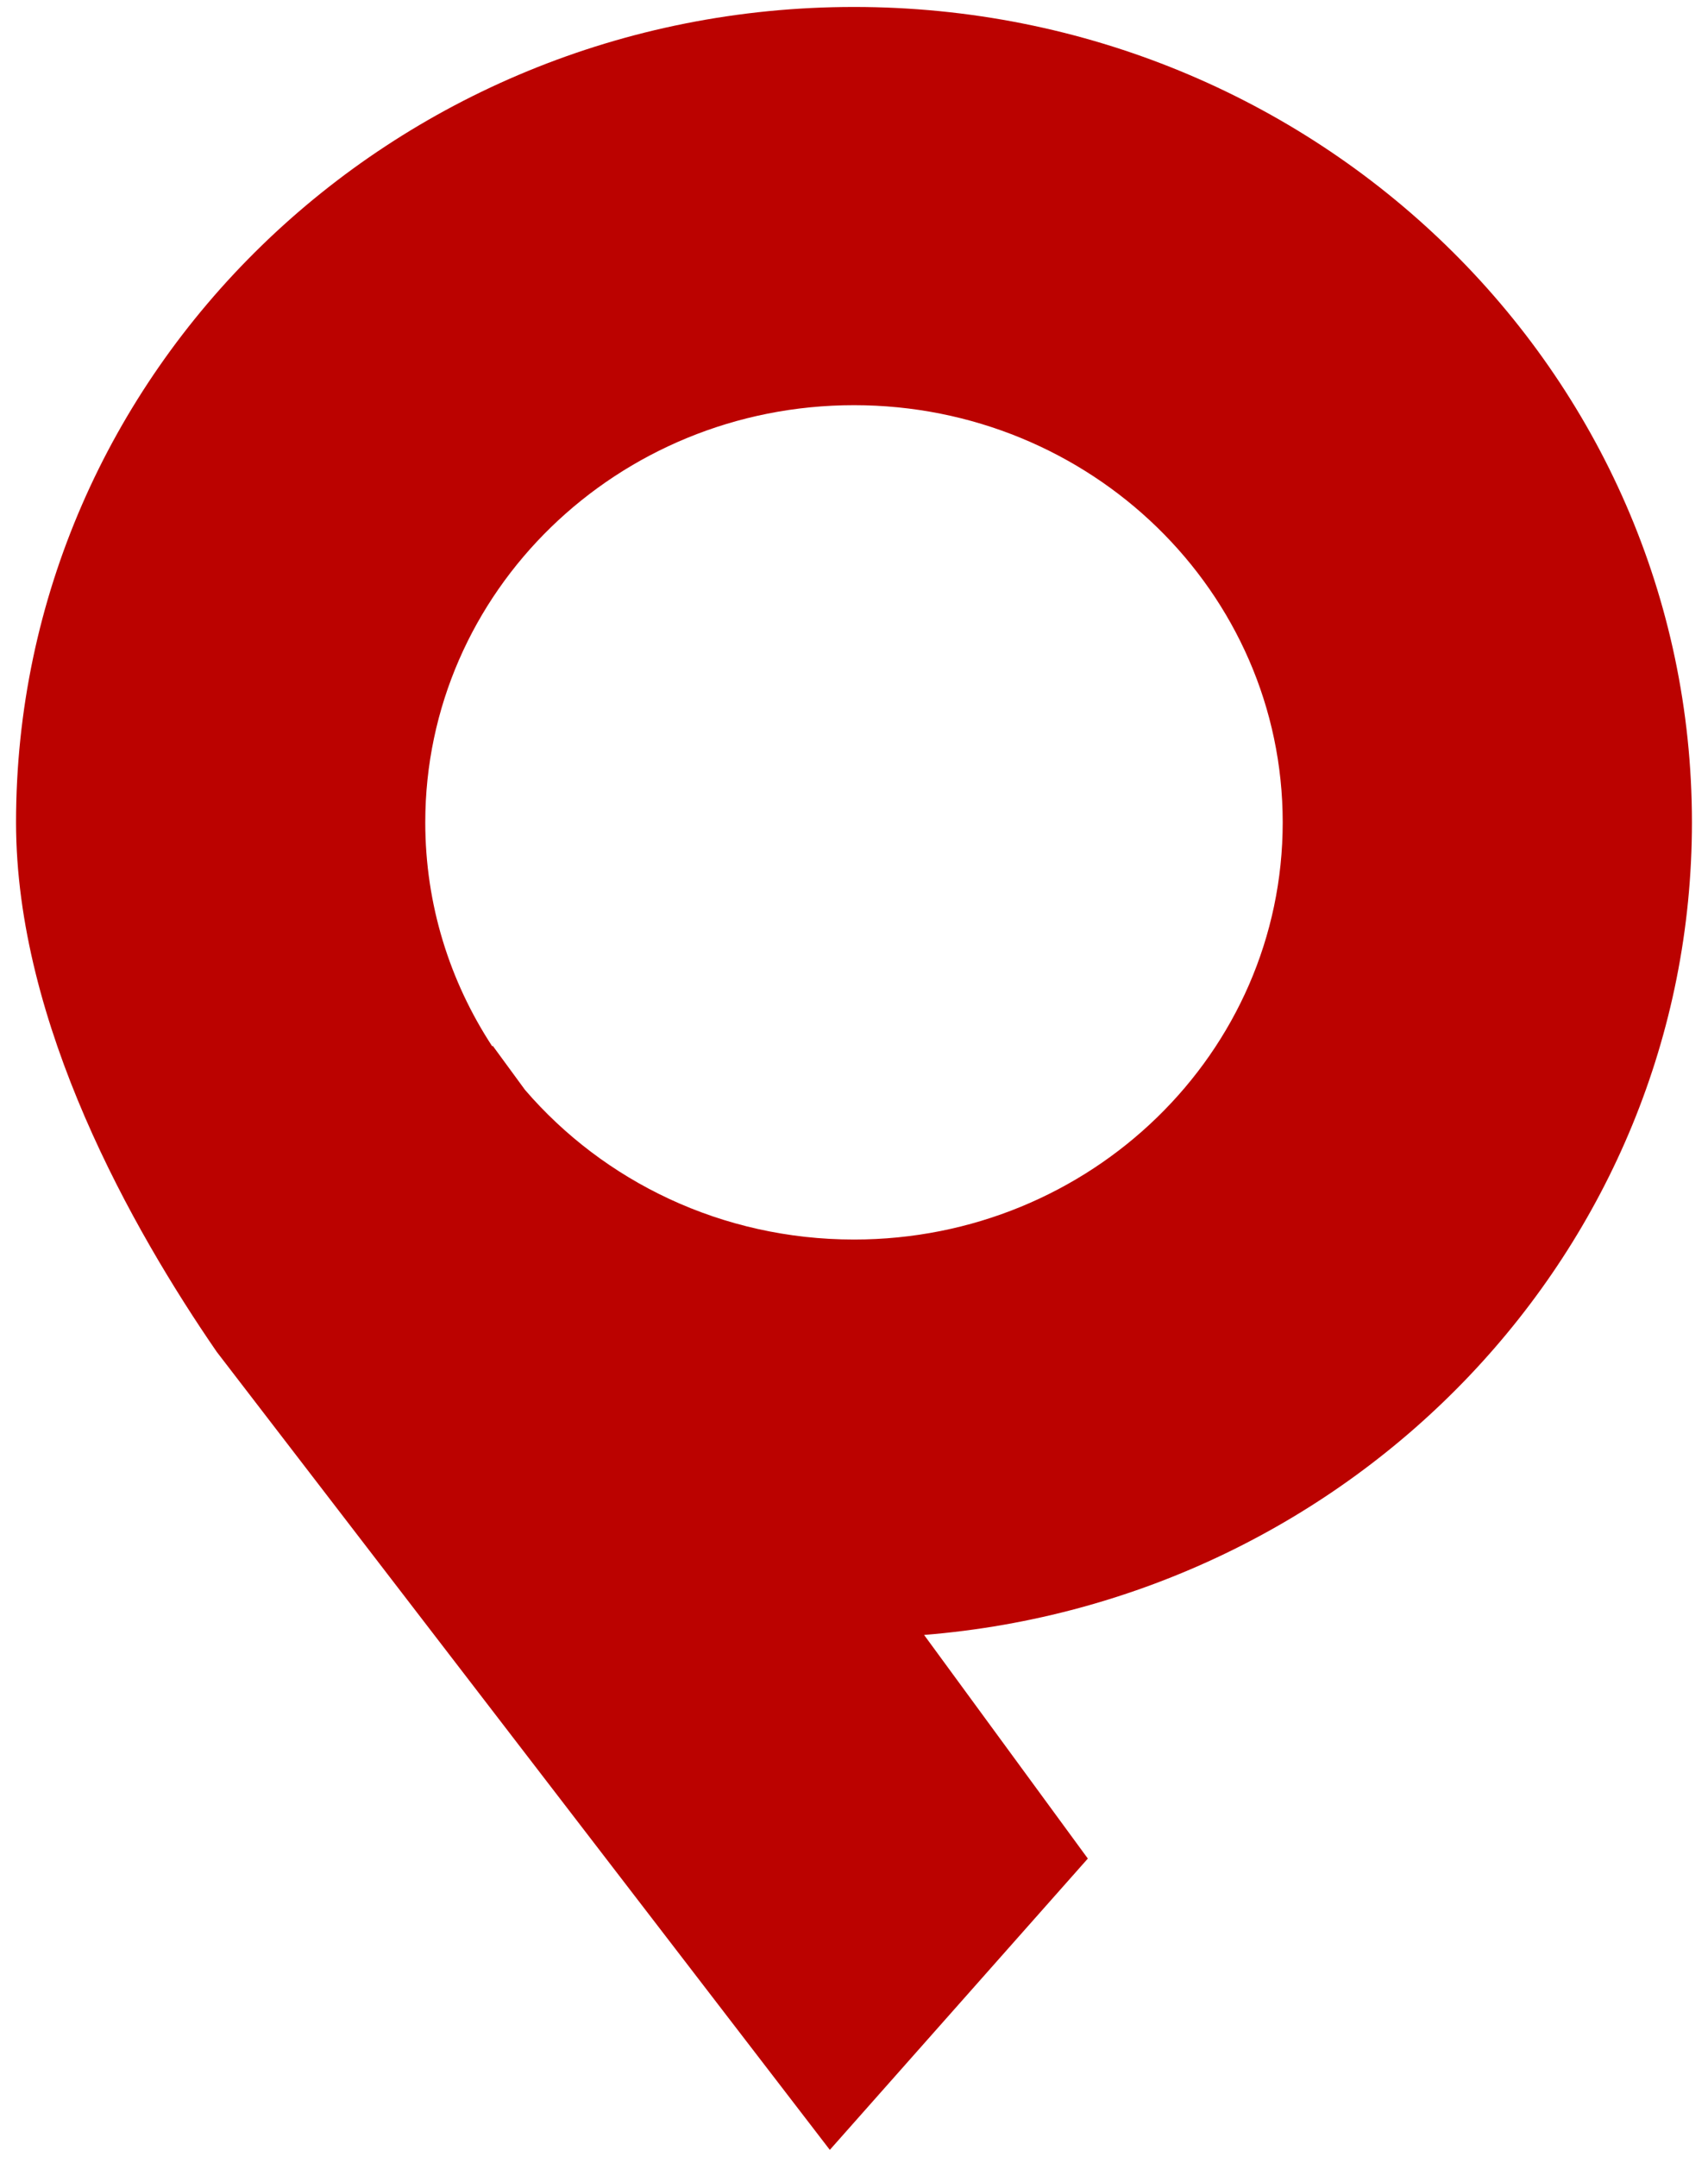 <svg width="84" height="106" viewBox="0 0 84 106" fill="none" xmlns="http://www.w3.org/2000/svg">
<path fill-rule="evenodd" clip-rule="evenodd" d="M63.084 40.416C63.084 51.739 53.644 60.918 42 60.918C35.5 60.918 29.687 58.058 25.819 53.562L24.236 51.401L24.207 51.421C22.123 48.241 20.915 44.466 20.915 40.416C20.915 29.092 30.355 19.913 42 19.913C53.644 19.913 63.084 29.092 63.084 40.416ZM10.659 66.438C6.539 60.452 0.789 50.348 0.789 40.416C0.789 18.284 19.24 0.342 42 0.342C64.76 0.342 83.21 18.284 83.21 40.416C83.21 61.418 66.594 78.647 45.447 80.351L53.5 91.341L40.811 105.658L10.659 66.438Z" fill="#BB0200"/>
</svg>
